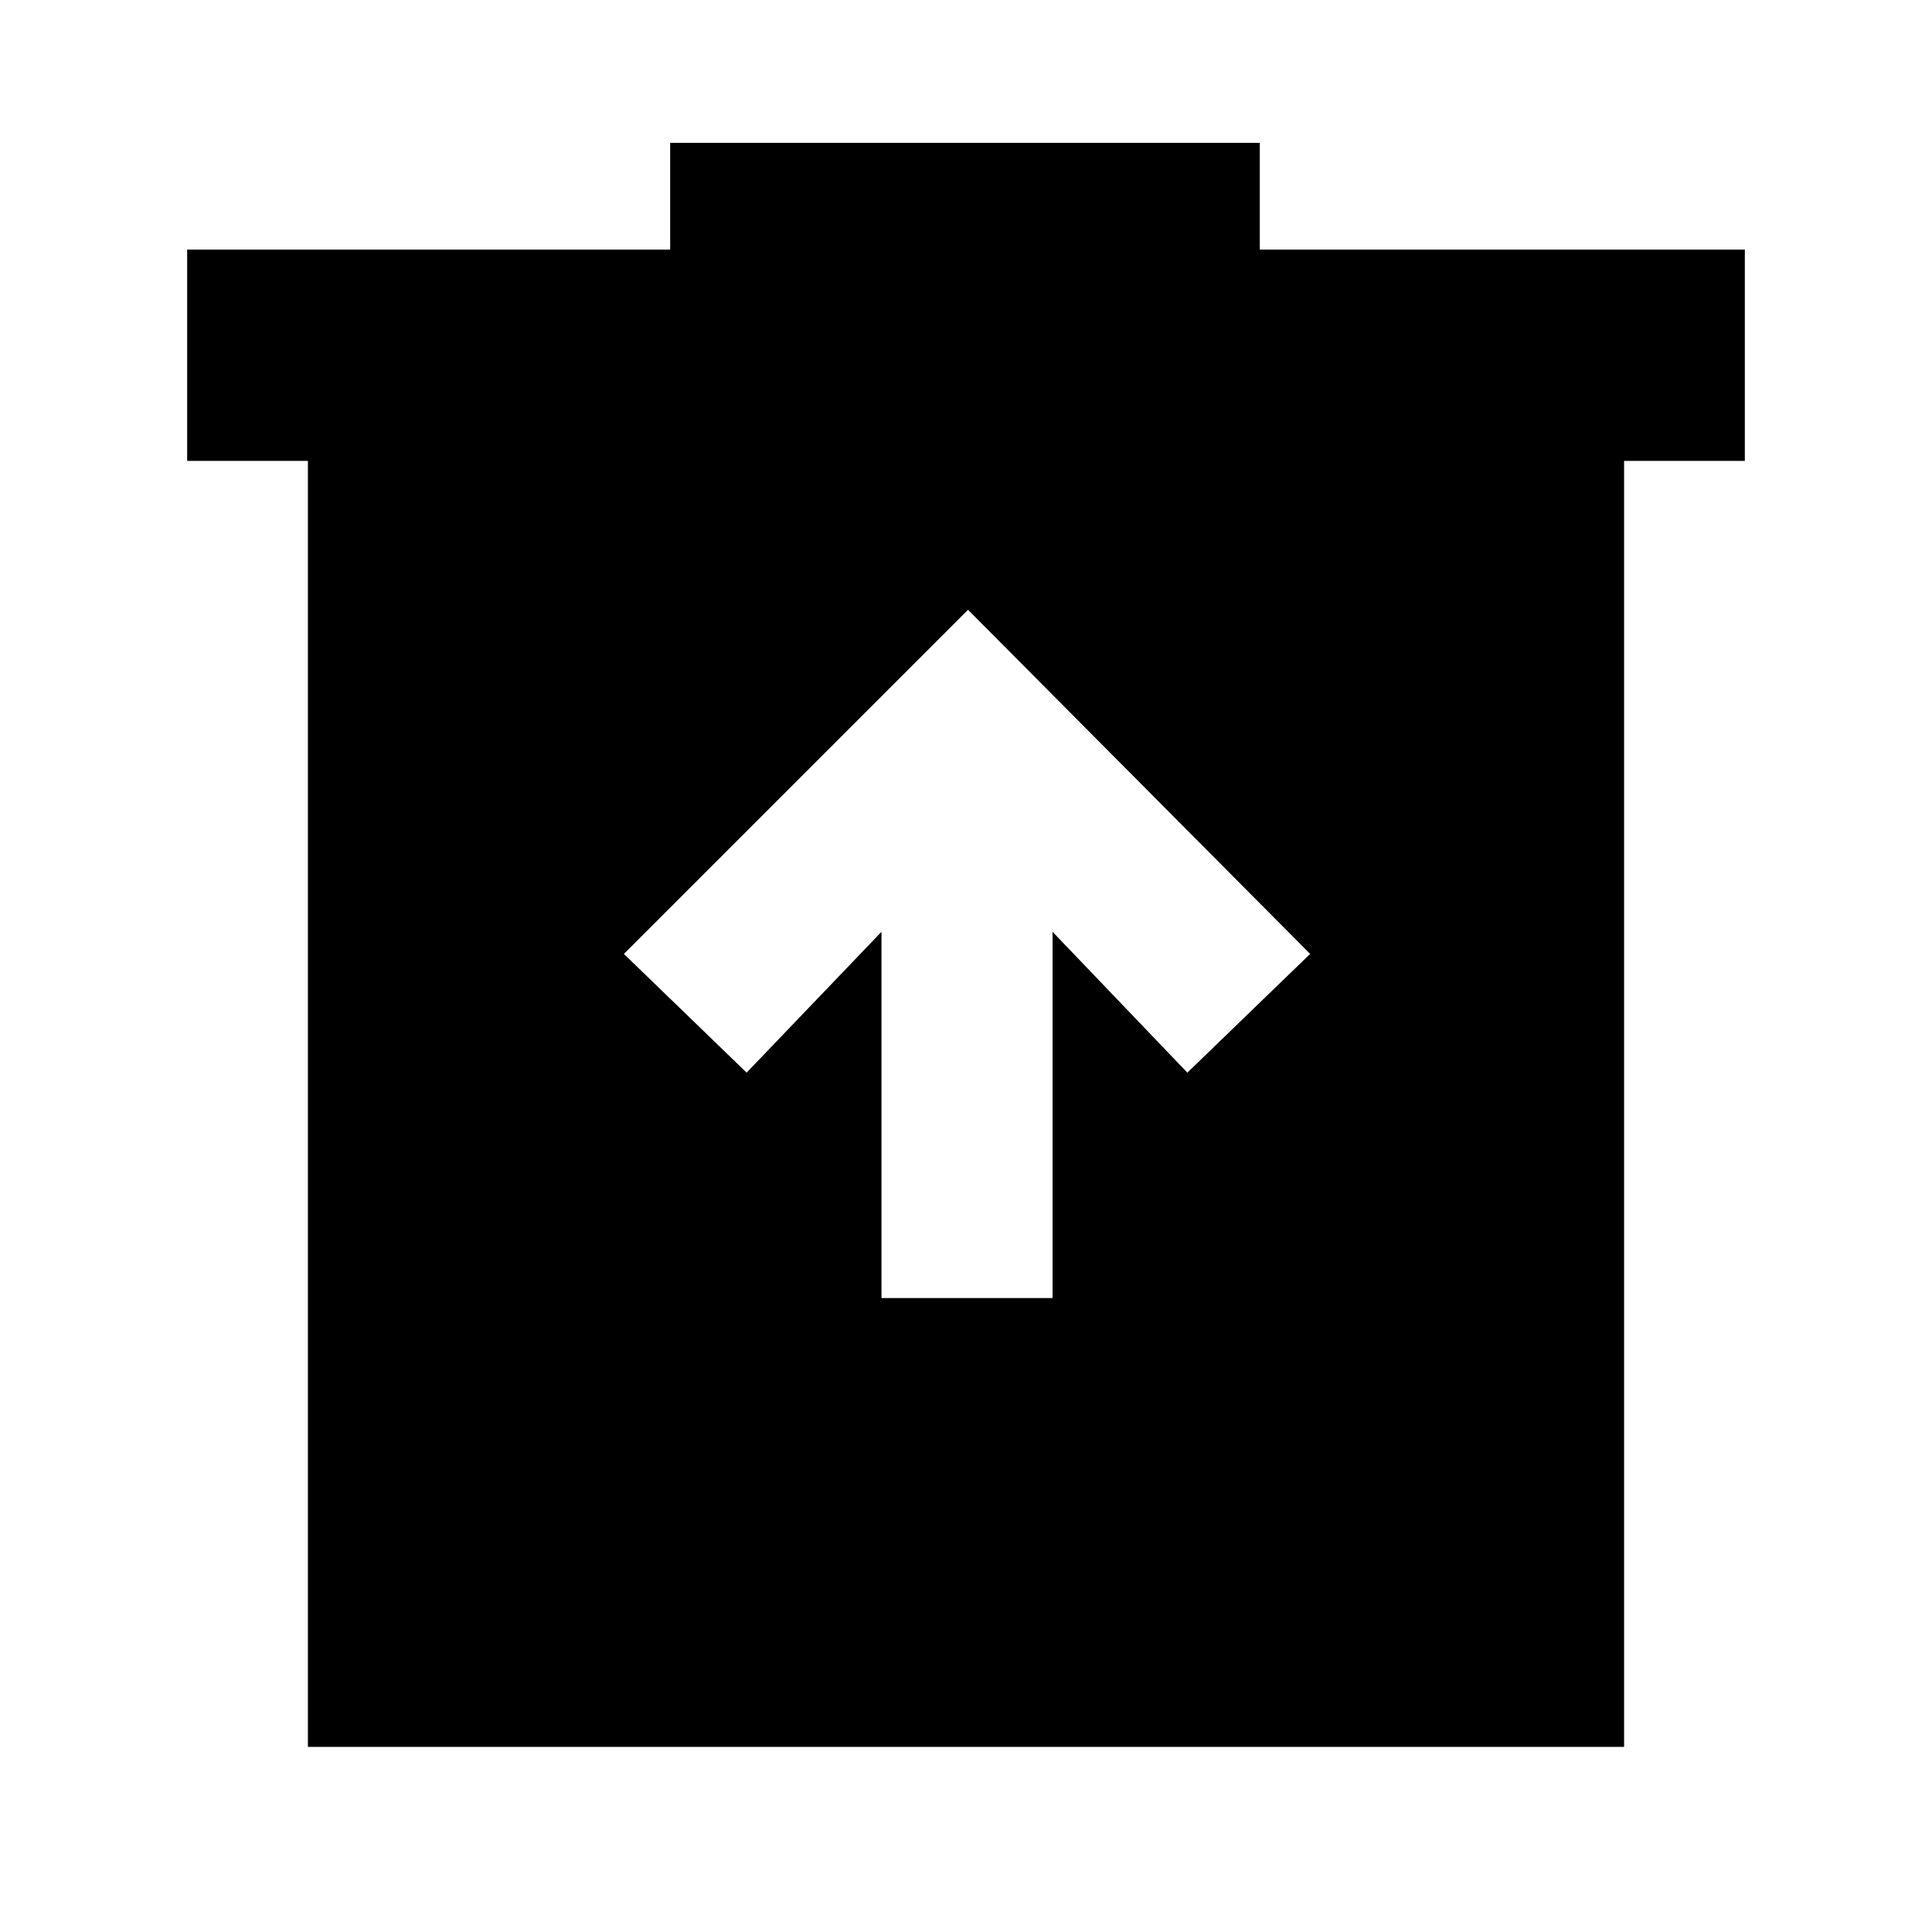 <svg xmlns="http://www.w3.org/2000/svg" height="40" width="40"><path d="M18.25 26.875h3.542v-7.583l2.791 2.916 2.542-2.458-7.083-7.125-7.125 7.125 2.541 2.458 2.792-2.916ZM6.375 36.167V9.542h-2.5V5.167h10V2.958h12.208v2.209h10.042v4.375h-2.5v26.625Z"/></svg>
